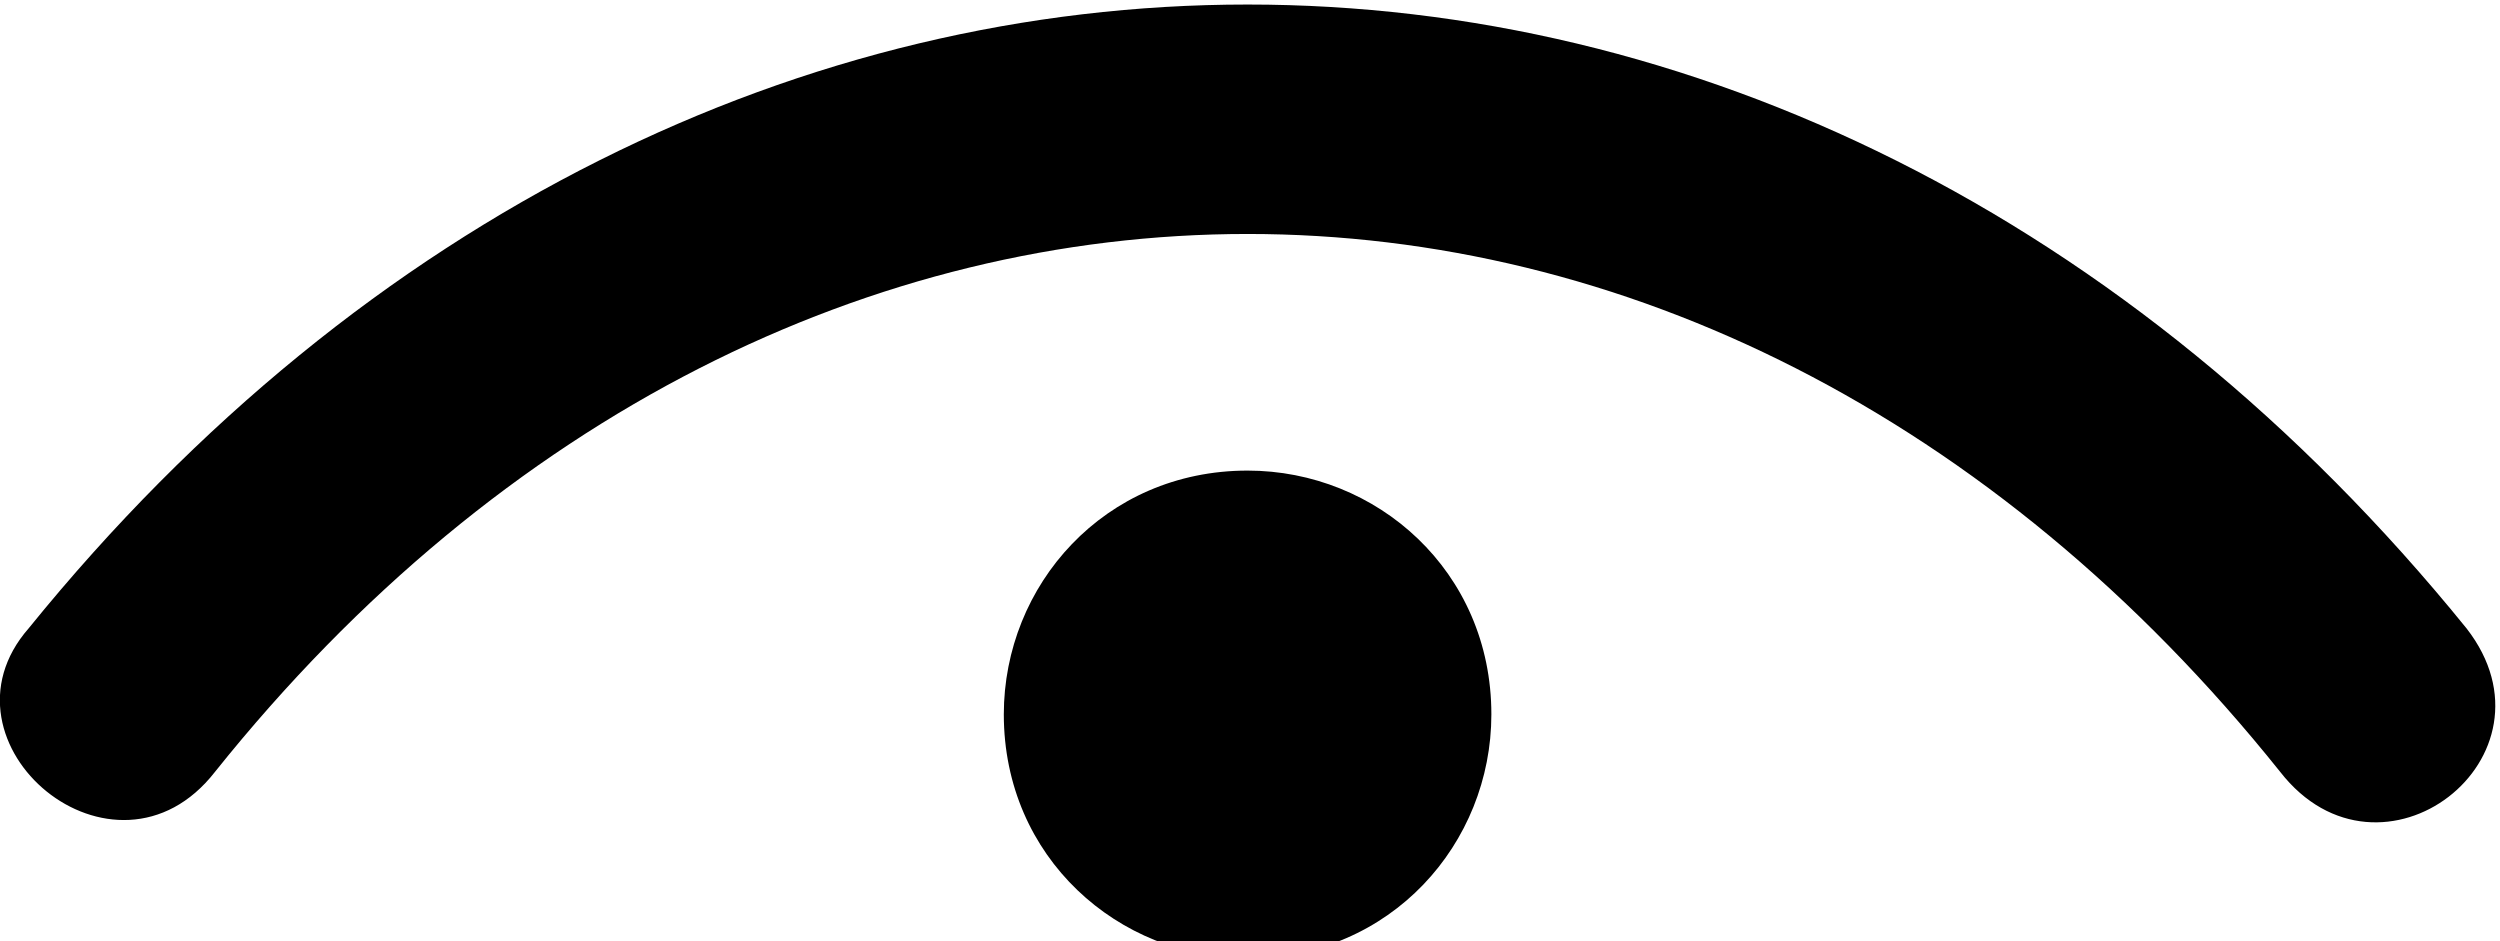 <!-- Generated by IcoMoon.io -->
<svg version="1.1" xmlns="http://www.w3.org/2000/svg" width="170" height="64" viewBox="0 0 170 64">
<title>ojo-abierto</title>
<path d="M167.722 42.726c6.826 8.776-5.851 18.527-12.677 9.751-39.005-48.756-101.413-48.756-140.419 0-6.826 8.776-19.503-1.95-12.677-9.751 45.831-56.557 119.941-56.557 165.772 0zM84.836 32c8.776 0 16.577 6.826 16.577 16.577 0 8.776-6.826 16.577-16.577 16.577-8.776 0-16.577-6.826-16.577-16.577 0-8.776 6.826-16.577 16.577-16.577z"></path>
</svg>
